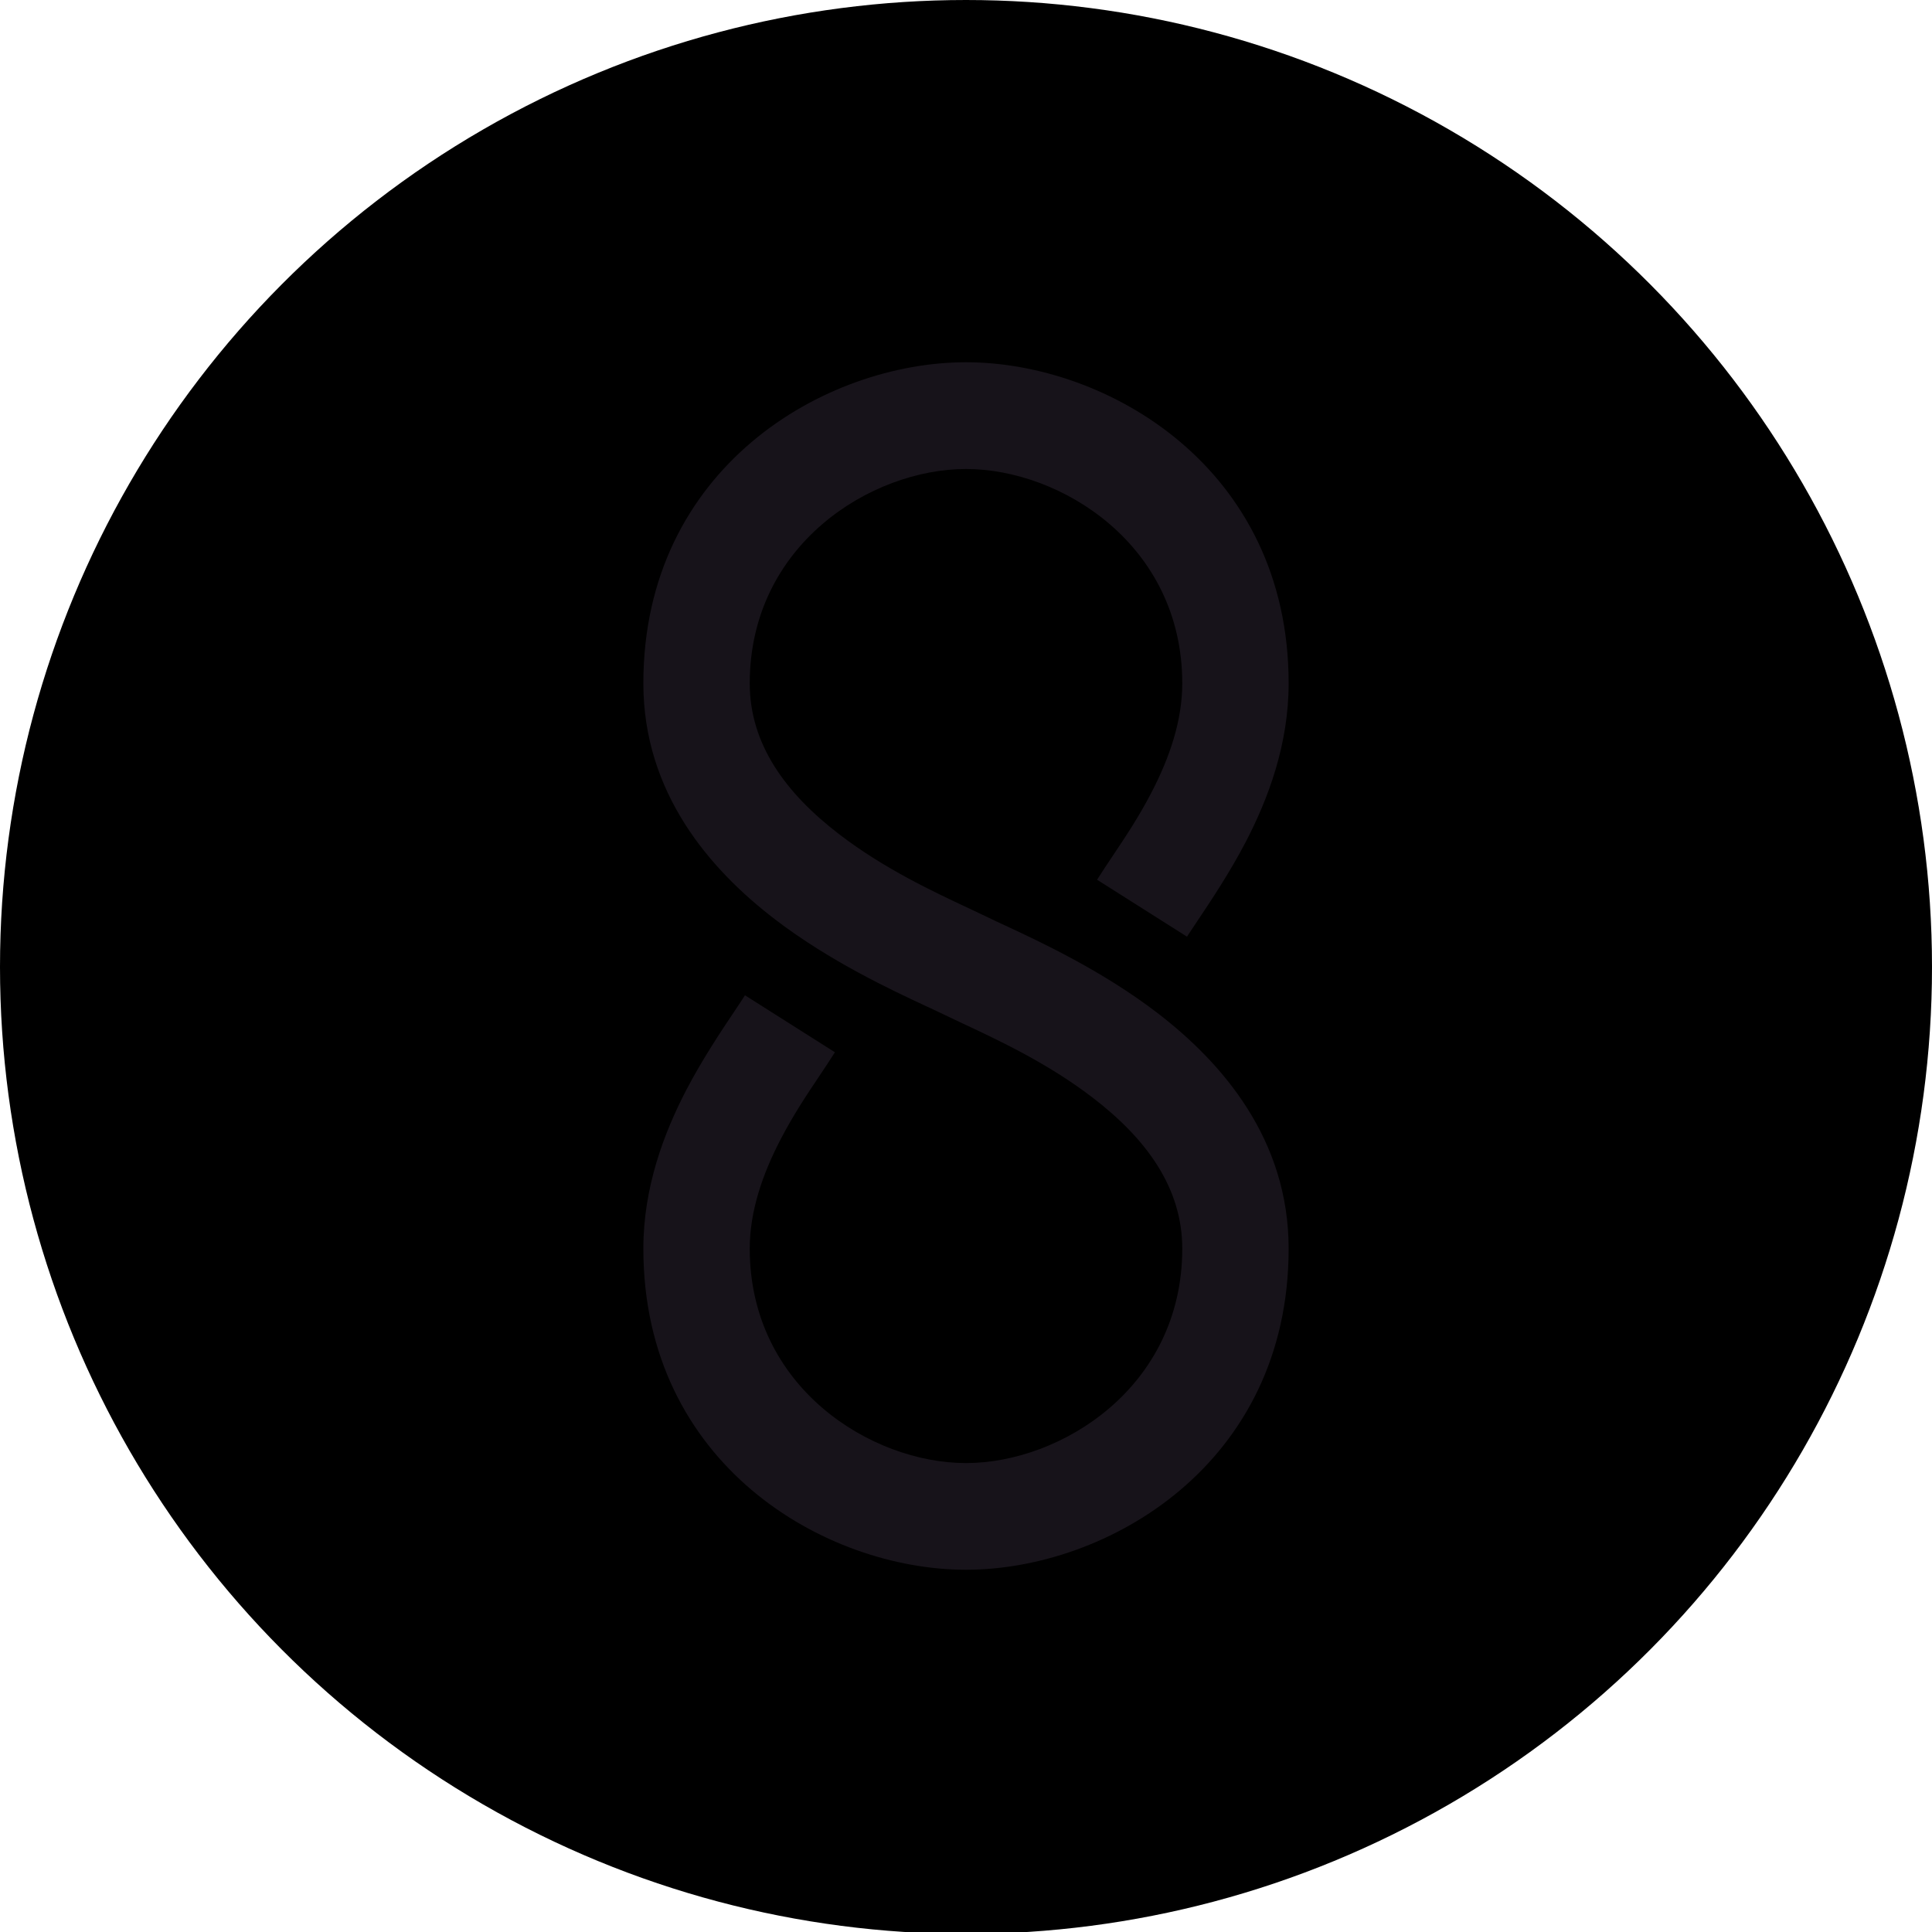 <svg width="32" height="32" viewBox="0 0 32 32" fill="none" xmlns="http://www.w3.org/2000/svg">
  <g clip-path="url(#clip0_806_2686)">
    <ellipse cx="16" cy="16.016" rx="16" ry="16.016" fill="currentColor"/>
    <path fill-rule="evenodd" clip-rule="evenodd" d="M10.656 11.319C10.656 7.744 13.665 6 16 6C18.334 6 21.344 7.744 21.344 11.319C21.344 12.334 21.002 13.235 20.636 13.94C20.37 14.451 20.05 14.93 19.834 15.252C19.763 15.358 19.703 15.447 19.66 15.514L18.171 14.571C18.253 14.441 18.34 14.311 18.43 14.176C18.635 13.87 18.857 13.54 19.073 13.124C19.37 12.551 19.582 11.94 19.582 11.319C19.582 9.017 17.566 7.768 16 7.768C14.434 7.768 12.418 9.017 12.418 11.319C12.418 12.332 13.019 13.144 13.905 13.822C14.644 14.388 15.456 14.768 16.048 15.045C16.171 15.103 16.284 15.156 16.385 15.205L15.615 16.795C15.542 16.759 15.452 16.717 15.347 16.669C14.768 16.399 13.745 15.923 12.836 15.227C11.756 14.4 10.656 13.13 10.656 11.319ZM15.952 16.955C15.829 16.897 15.716 16.844 15.615 16.795L16.385 15.205C16.458 15.241 16.548 15.283 16.653 15.331C17.232 15.601 18.255 16.077 19.164 16.773C20.244 17.6 21.344 18.869 21.344 20.681C21.344 24.256 18.334 26 16 26C13.665 26 10.656 24.256 10.656 20.681C10.656 19.666 10.998 18.765 11.364 18.06C11.63 17.549 11.95 17.07 12.166 16.748C12.237 16.642 12.297 16.553 12.339 16.485L13.829 17.429C13.747 17.559 13.66 17.689 13.57 17.824C13.365 18.13 13.143 18.46 12.927 18.876C12.63 19.449 12.418 20.06 12.418 20.681C12.418 22.983 14.434 24.233 16 24.233C17.566 24.233 19.582 22.983 19.582 20.681C19.582 19.668 18.981 18.856 18.095 18.178C17.356 17.612 16.544 17.232 15.952 16.955Z" fill="#17131A"/>
  </g>
  <defs>
    <clipPath id="clip0_806_2686">
      <rect width="32" height="32" fill="currentColor"/>
    </clipPath>
  </defs>
</svg>
